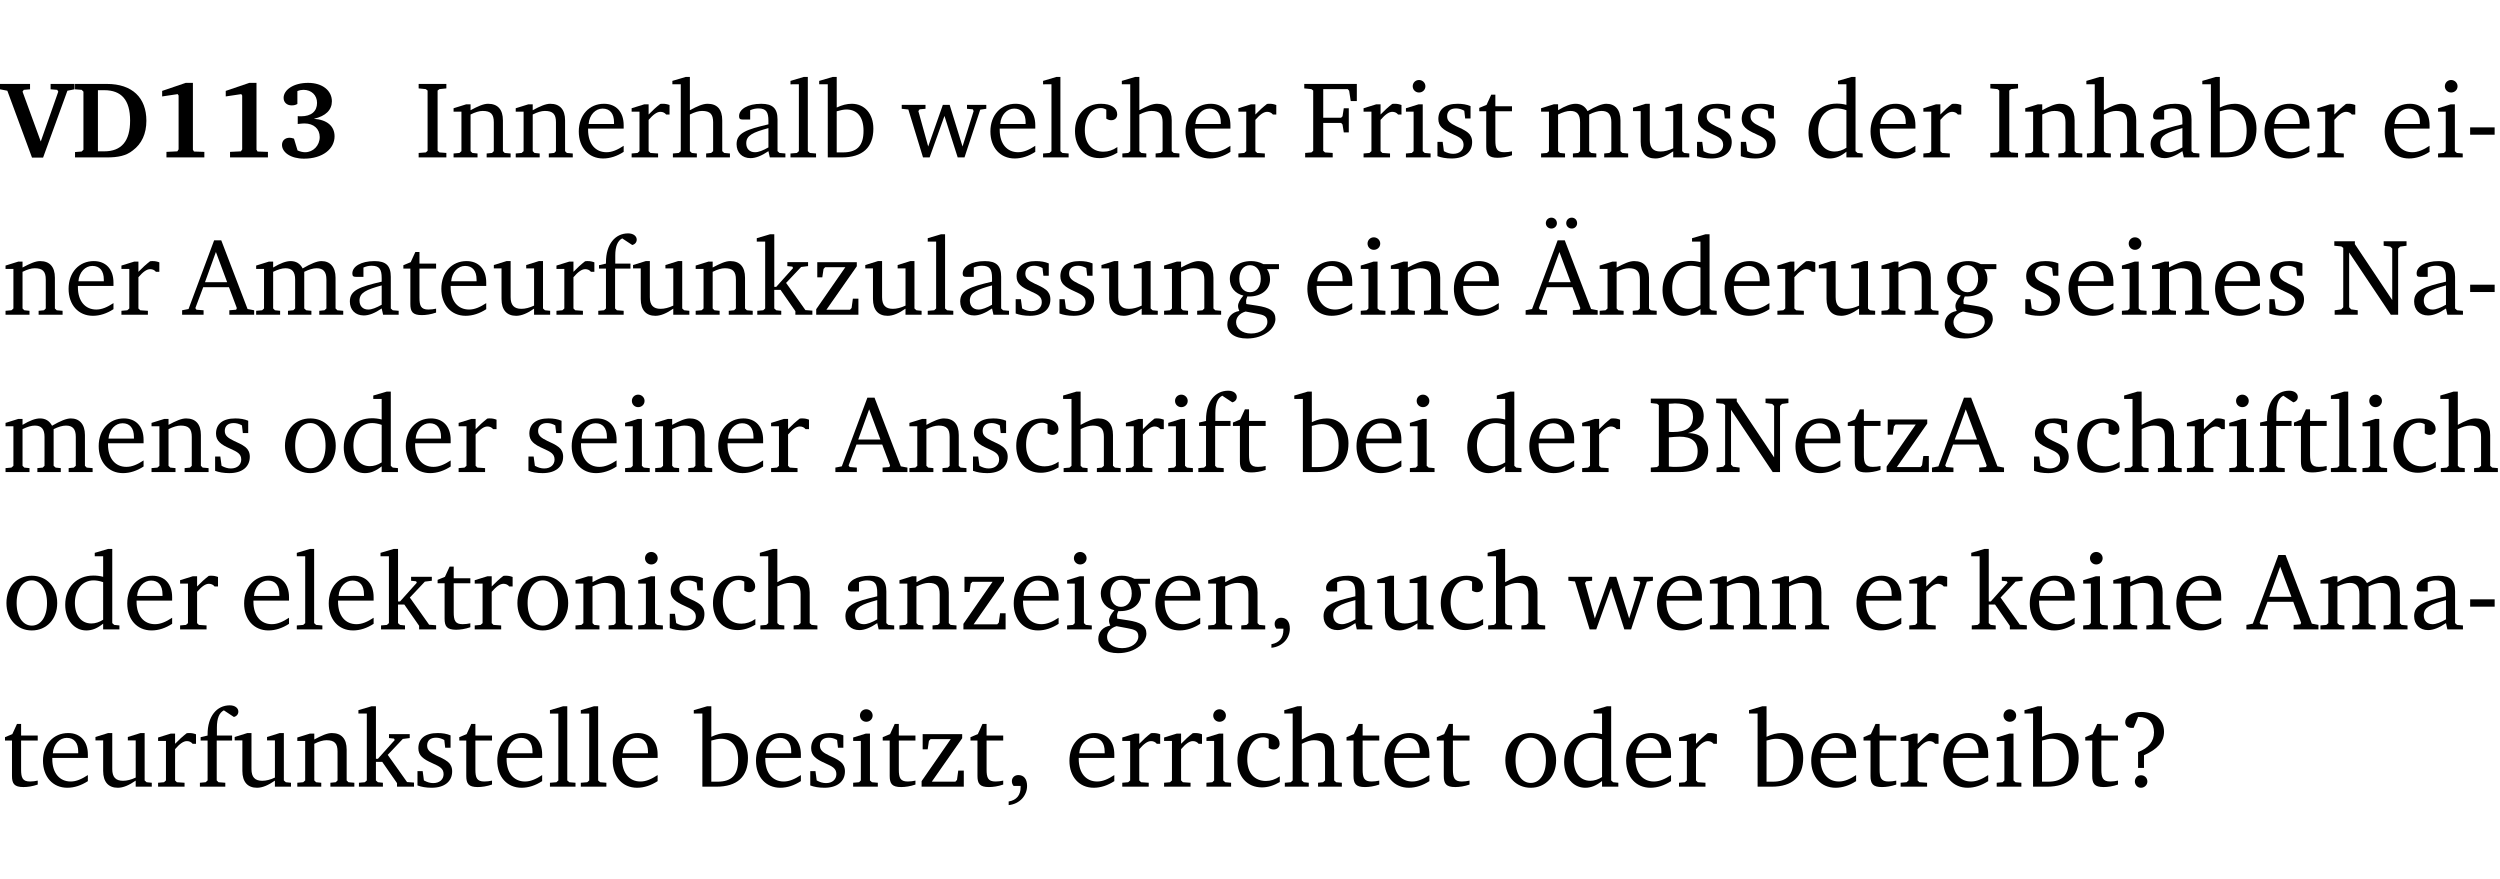 <?xml version="1.0" encoding="UTF-8" standalone="no"?>
<svg
   width="218.478pt"
   height="76.83pt"
   viewBox="0 0 218.478 76.83"
   version="1.2"
   id="svg628"
   sodipodi:docname="2876548792eb.pdf"
   xmlns:inkscape="http://www.inkscape.org/namespaces/inkscape"
   xmlns:sodipodi="http://sodipodi.sourceforge.net/DTD/sodipodi-0.dtd"
   xmlns:xlink="http://www.w3.org/1999/xlink"
   xmlns="http://www.w3.org/2000/svg"
   xmlns:svg="http://www.w3.org/2000/svg">
  <sodipodi:namedview
     id="namedview630"
     pagecolor="#ffffff"
     bordercolor="#000000"
     borderopacity="0.25"
     inkscape:showpageshadow="2"
     inkscape:pageopacity="0.0"
     inkscape:pagecheckerboard="0"
     inkscape:deskcolor="#d1d1d1"
     inkscape:document-units="pt" />
  <defs
     id="defs109">
    <g
       id="g107">
      <symbol
         overflow="visible"
         id="glyph0-0">
        <path
           style="stroke:none"
           d=""
           id="path2" />
      </symbol>
      <symbol
         overflow="visible"
         id="glyph0-1">
        <path
           style="stroke:none"
           d="m -0.203,-6.422 v 0.469 l 0.641,0.125 2.156,5.844 H 3.562 l 2.125,-5.844 0.625,-0.125 v -0.469 H 4.219 v 0.469 L 4.797,-5.906 4.891,-5.75 3.359,-1.391 1.766,-5.75 1.875,-5.906 2.422,-5.953 v -0.469 z m 0,0"
           id="path5" />
      </symbol>
      <symbol
         overflow="visible"
         id="glyph0-2">
        <path
           style="stroke:none"
           d="M 3.062,-6.422 H 0.281 v 0.469 L 0.859,-5.906 1.016,-5.75 v 5.078 L 0.859,-0.516 0.281,-0.469 V 0 H 3.062 c 0.969,0 1.688,-0.141 2.266,-0.609 0.781,-0.578 1.188,-1.469 1.188,-2.594 0,-2.016 -1.234,-3.219 -3.453,-3.219 z M 2.281,-5.875 h 0.547 c 1.516,0 2.266,0.859 2.266,2.656 0,1.797 -0.75,2.688 -2.266,2.688 H 2.281 Z m 0,0"
           id="path8" />
      </symbol>
      <symbol
         overflow="visible"
         id="glyph0-3">
        <path
           style="stroke:none"
           d="m 3.109,-6.516 -2.062,0.703 v 0.484 l 1.359,-0.203 0.078,0.125 v 4.703 L 2.375,-0.531 1.422,-0.484 V 0 h 3.312 v -0.484 l -0.906,-0.031 -0.094,-0.156 v -5.844 z m 0,0"
           id="path11" />
      </symbol>
      <symbol
         overflow="visible"
         id="glyph0-4">
        <path
           style="stroke:none"
           d="m 3.188,-3.375 c 1.047,-0.234 1.578,-0.781 1.578,-1.531 0,-0.922 -0.812,-1.609 -2.078,-1.609 -1.297,0 -2.141,0.625 -2.141,1.312 0,0.391 0.281,0.656 0.703,0.656 0.188,0 0.344,-0.031 0.5,-0.125 v -1.125 C 1.938,-5.875 2.125,-5.906 2.281,-5.906 c 0.703,0 1.188,0.469 1.188,1.141 0,0.734 -0.5,1.172 -1.406,1.172 -0.078,0 -0.172,0 -0.281,-0.016 v 0.688 C 2.047,-2.953 2.25,-2.969 2.375,-2.969 c 0.812,0 1.328,0.484 1.328,1.188 0,0.734 -0.562,1.328 -1.281,1.328 -0.188,0 -0.406,-0.047 -0.656,-0.156 l -0.312,-1.031 C 1.312,-1.688 1.188,-1.719 1.078,-1.719 c -0.406,0 -0.672,0.25 -0.672,0.625 0,0.641 0.75,1.203 1.922,1.203 C 3.984,0.109 5,-0.766 5,-1.844 5,-2.719 4.359,-3.297 3.188,-3.375 Z m 0,0"
           id="path14" />
      </symbol>
      <symbol
         overflow="visible"
         id="glyph1-0">
        <path
           style="stroke:none"
           d=""
           id="path17" />
      </symbol>
      <symbol
         overflow="visible"
         id="glyph1-1">
        <path
           style="stroke:none"
           d="M 0.328,0 H 2.75 V -0.391 L 2.141,-0.438 1.984,-0.578 V -5.844 l 0.156,-0.125 L 2.75,-6.031 V -6.422 H 0.328 v 0.391 l 0.625,0.062 0.156,0.125 v 5.266 l -0.156,0.141 -0.625,0.047 z m 0,0"
           id="path20" />
      </symbol>
      <symbol
         overflow="visible"
         id="glyph1-2">
        <path
           style="stroke:none"
           d="M 0.281,0 H 2.375 V -0.344 L 1.922,-0.391 1.766,-0.547 V -3.75 c 0.406,-0.203 0.766,-0.312 1.062,-0.312 0.703,0 0.969,0.281 0.969,0.984 v 2.531 l -0.156,0.156 -0.469,0.047 V 0 h 2.094 V -0.344 L 4.75,-0.391 4.594,-0.547 v -2.688 c 0,-0.969 -0.469,-1.453 -1.297,-1.453 -0.406,0 -0.891,0.219 -1.531,0.562 v -0.516 h -0.375 L 0.281,-4.297 V -4 h 0.688 v 3.453 L 0.797,-0.391 0.281,-0.344 Z m 0,0"
           id="path23" />
      </symbol>
      <symbol
         overflow="visible"
         id="glyph1-3">
        <path
           style="stroke:none"
           d="m 4.281,-1.016 c -0.547,0.359 -1.016,0.562 -1.5,0.562 -0.969,0 -1.609,-0.734 -1.609,-1.953 0,-0.031 0,-0.078 0,-0.109 H 4.281 c 0,-0.109 0,-0.203 0,-0.297 0,-1.172 -0.672,-1.875 -1.719,-1.875 -1.281,0 -2.203,0.984 -2.203,2.422 0,1.406 0.859,2.359 2.125,2.359 0.609,0 1.219,-0.203 1.797,-0.578 z M 3.438,-2.922 H 1.219 c 0.062,-0.812 0.609,-1.344 1.219,-1.344 0.641,0 1,0.422 1,1.203 0,0.047 0,0.094 0,0.141 z m 0,0"
           id="path26" />
      </symbol>
      <symbol
         overflow="visible"
         id="glyph1-4">
        <path
           style="stroke:none"
           d="m 0.281,0 h 2.312 V -0.344 L 1.922,-0.391 1.766,-0.547 V -3.281 c 0.391,-0.453 0.719,-0.703 1.031,-0.703 0.203,0 0.375,0.078 0.5,0.234 H 3.594 V -4.578 C 3.391,-4.656 3.219,-4.688 3.016,-4.688 c -0.078,0 -0.156,0 -0.234,0.016 C 2.438,-4.406 2.094,-4.094 1.766,-3.75 v -0.891 h -0.375 L 0.281,-4.297 V -4 h 0.688 v 3.453 L 0.797,-0.391 0.281,-0.344 Z m 0,0"
           id="path29" />
      </symbol>
      <symbol
         overflow="visible"
         id="glyph1-5">
        <path
           style="stroke:none"
           d="M 1.344,-7.031 0.188,-6.688 v 0.297 h 0.734 v 5.844 L 0.75,-0.391 0.234,-0.344 V 0 h 2.094 V -0.344 L 1.891,-0.391 1.719,-0.547 V -3.75 c 0.406,-0.203 0.766,-0.312 1.062,-0.312 0.703,0 0.969,0.281 0.969,0.984 v 2.531 l -0.172,0.156 -0.438,0.047 V 0 H 5.219 v -0.344 l -0.5,-0.047 -0.172,-0.156 v -2.688 c 0,-0.969 -0.453,-1.453 -1.281,-1.453 -0.422,0 -0.906,0.219 -1.547,0.562 v -2.906 z m 0,0"
           id="path32" />
      </symbol>
      <symbol
         overflow="visible"
         id="glyph1-6">
        <path
           style="stroke:none"
           d="M 3.188,-0.547 3.312,0 H 4.672 V -0.344 L 4.156,-0.391 3.984,-0.547 V -3.312 c 0,-0.969 -0.422,-1.375 -1.422,-1.375 -1.203,0 -1.938,0.484 -1.938,1.078 0,0.219 0.078,0.297 0.297,0.297 H 1.594 V -4.125 c 0.25,-0.109 0.484,-0.156 0.719,-0.156 0.688,0 0.875,0.328 0.875,1.078 v 0.312 C 1.281,-2.438 0.406,-2.156 0.406,-1.156 c 0,0.719 0.469,1.219 1.219,1.219 0.453,0 0.969,-0.203 1.562,-0.609 z m 0,-0.328 C 2.719,-0.609 2.328,-0.453 2.016,-0.453 1.531,-0.453 1.25,-0.766 1.25,-1.234 1.25,-1.938 1.844,-2.188 3.188,-2.562 Z m 0,0"
           id="path35" />
      </symbol>
      <symbol
         overflow="visible"
         id="glyph1-7">
        <path
           style="stroke:none"
           d="M 0.266,0 H 2.5 V -0.344 L 1.953,-0.391 1.781,-0.547 V -7.031 H 1.422 l -1.156,0.344 v 0.297 H 1 v 5.844 l -0.172,0.156 -0.562,0.047 z m 0,0"
           id="path38" />
      </symbol>
      <symbol
         overflow="visible"
         id="glyph1-8">
        <path
           style="stroke:none"
           d="M 1.25,-7.031 0.078,-6.688 v 0.297 h 0.75 V 0 h 1.219 C 3.875,0 4.812,-0.875 4.812,-2.516 4.812,-3.812 4.047,-4.688 2.922,-4.688 c -0.422,0 -0.844,0.109 -1.312,0.328 V -7.031 Z M 1.609,-0.438 V -4.031 C 1.938,-4.125 2.219,-4.188 2.453,-4.188 c 0.953,0 1.5,0.656 1.5,1.859 0,1.312 -0.562,1.891 -1.812,1.891 -0.047,0 -0.234,0 -0.531,0 z m 0,0"
           id="path41" />
      </symbol>
      <symbol
         overflow="visible"
         id="glyph1-9">
        <path
           style="stroke:none"
           d="M -0.016,-4.594 V -4.25 L 0.562,-4.188 1.844,0 H 2.422 L 3.719,-3.625 4.875,0 H 5.469 L 6.844,-4.172 7.375,-4.25 V -4.594 H 5.688 V -4.25 l 0.516,0.047 0.062,0.156 -0.969,3.094 -1.125,-3.641 H 3.578 L 2.297,-0.953 1.438,-4.047 1.547,-4.203 2.062,-4.25 v -0.344 z m 0,0"
           id="path44" />
      </symbol>
      <symbol
         overflow="visible"
         id="glyph1-10">
        <path
           style="stroke:none"
           d="m 4.062,-0.406 v -0.5 C 3.656,-0.625 3.266,-0.5 2.844,-0.5 c -0.984,0 -1.625,-0.688 -1.625,-1.875 0,-1.203 0.594,-1.938 1.406,-1.938 0.172,0 0.312,0.047 0.469,0.141 v 0.781 C 3.234,-3.297 3.375,-3.25 3.516,-3.25 c 0.328,0 0.531,-0.203 0.531,-0.516 C 4.047,-4.312 3.531,-4.688 2.625,-4.688 c -1.344,0 -2.266,0.953 -2.266,2.391 0,1.406 0.844,2.359 2.141,2.359 0.516,0 1.031,-0.156 1.562,-0.469 z m 0,0"
           id="path47" />
      </symbol>
      <symbol
         overflow="visible"
         id="glyph1-11">
        <path
           style="stroke:none"
           d="M 0.312,0 H 2.719 V -0.391 L 2.047,-0.438 1.891,-0.578 v -2.438 h 1.562 L 3.578,-2.875 3.688,-2.188 H 4.125 V -4.297 H 3.688 l -0.109,0.703 -0.125,0.125 h -1.562 v -2.5 H 4.031 l 0.125,0.141 0.141,0.906 h 0.531 v -1.5 h -4.594 v 0.391 l 0.625,0.062 0.156,0.125 v 5.266 L 0.859,-0.438 0.312,-0.391 Z m 0,0"
           id="path50" />
      </symbol>
      <symbol
         overflow="visible"
         id="glyph1-12">
        <path
           style="stroke:none"
           d="m 1.469,-6.766 c -0.297,0 -0.547,0.234 -0.547,0.547 0,0.312 0.25,0.547 0.547,0.547 0.312,0 0.562,-0.234 0.562,-0.547 0,-0.297 -0.25,-0.547 -0.562,-0.547 z m -0.031,2.125 -1.109,0.344 V -4 H 1 v 3.453 L 0.844,-0.391 0.328,-0.344 V 0 h 2.156 V -0.344 L 1.969,-0.391 1.797,-0.547 v -4.094 z m 0,0"
           id="path53" />
      </symbol>
      <symbol
         overflow="visible"
         id="glyph1-13">
        <path
           style="stroke:none"
           d="M 3.297,-4.484 C 2.969,-4.625 2.594,-4.688 2.172,-4.688 c -1.094,0 -1.688,0.484 -1.688,1.328 0,0.641 0.422,0.953 1.234,1.312 0.625,0.281 0.969,0.453 0.969,0.953 0,0.453 -0.344,0.781 -0.906,0.781 -0.266,0 -0.531,-0.078 -0.812,-0.234 l -0.109,-0.812 H 0.406 v 1.25 c 0.328,0.125 0.75,0.203 1.234,0.203 1.125,0 1.797,-0.547 1.797,-1.438 0,-0.359 -0.141,-0.641 -0.375,-0.828 -0.312,-0.25 -0.672,-0.391 -1,-0.547 C 1.516,-2.984 1.25,-3.188 1.25,-3.594 c 0,-0.438 0.281,-0.688 0.781,-0.688 0.234,0 0.469,0.062 0.719,0.203 l 0.078,0.672 h 0.469 z m 0,0"
           id="path56" />
      </symbol>
      <symbol
         overflow="visible"
         id="glyph1-14">
        <path
           style="stroke:none"
           d="m 0.844,-4.031 v 3.094 c 0,0.672 0.203,0.969 1,0.969 0.359,0 0.797,-0.062 1.25,-0.219 v -0.344 c -0.219,0.047 -0.438,0.078 -0.672,0.078 -0.656,0 -0.781,-0.328 -0.781,-1.047 V -4.031 H 3.094 v -0.438 H 1.641 V -5.484 H 1.281 L 0.875,-4.594 0.234,-4.328 v 0.297 z m 0,0"
           id="path59" />
      </symbol>
      <symbol
         overflow="visible"
         id="glyph1-15">
        <path
           style="stroke:none"
           d="M 4.344,-4.047 C 4.125,-4.469 3.766,-4.688 3.297,-4.688 c -0.406,0 -0.906,0.188 -1.531,0.562 v -0.516 h -0.375 L 0.281,-4.297 V -4 h 0.688 v 3.453 L 0.797,-0.391 0.281,-0.344 V 0 H 2.375 V -0.344 L 1.922,-0.391 1.766,-0.547 V -3.75 C 2.188,-3.953 2.531,-4.062 2.844,-4.062 c 0.578,0 0.844,0.312 0.844,0.984 v 2.531 L 3.531,-0.391 3.062,-0.344 V 0 H 5.109 V -0.344 L 4.656,-0.391 4.484,-0.547 V -3.75 c 0.406,-0.203 0.781,-0.312 1.078,-0.312 0.594,0 0.859,0.312 0.859,0.984 v 2.531 L 6.25,-0.391 5.797,-0.344 V 0 h 2.094 V -0.344 L 7.375,-0.391 7.219,-0.547 v -2.688 c 0,-0.953 -0.484,-1.453 -1.234,-1.453 -0.375,0 -0.922,0.219 -1.641,0.641 z m 0,0"
           id="path62" />
      </symbol>
      <symbol
         overflow="visible"
         id="glyph1-16">
        <path
           style="stroke:none"
           d="M 1.359,-4.688 0.25,-4.344 v 0.297 H 0.922 V -1.375 c 0,0.969 0.469,1.469 1.281,1.469 0.469,0 0.984,-0.219 1.562,-0.625 V 0 h 1.406 V -0.344 L 4.719,-0.391 4.547,-0.547 V -4.688 H 4.188 l -1.109,0.344 v 0.297 h 0.688 v 3.25 C 3.359,-0.609 3,-0.516 2.656,-0.516 c -0.641,0 -0.938,-0.328 -0.938,-1.016 V -4.688 Z m 0,0"
           id="path65" />
      </symbol>
      <symbol
         overflow="visible"
         id="glyph1-17">
        <path
           style="stroke:none"
           d="M 3.656,-6.391 V -4.594 C 3.359,-4.672 3.078,-4.703 2.812,-4.703 c -1.453,0 -2.469,1.016 -2.469,2.547 0,1.344 0.797,2.25 1.844,2.25 0.531,0 0.984,-0.203 1.469,-0.594 V 0 H 5.078 V -0.344 L 4.625,-0.391 4.453,-0.547 V -7.031 H 4.094 L 2.922,-6.688 v 0.297 z m 0,5.547 C 3.312,-0.625 2.969,-0.516 2.625,-0.516 c -0.859,0 -1.438,-0.672 -1.438,-1.797 0,-1.203 0.672,-1.969 1.641,-1.969 0.219,0 0.516,0.047 0.828,0.156 z m 0,0"
           id="path68" />
      </symbol>
      <symbol
         overflow="visible"
         id="glyph1-18">
        <path
           style="stroke:none"
           d="m 0.453,-2.625 v 0.641 H 2.594 V -2.625 Z m 0,0"
           id="path71" />
      </symbol>
      <symbol
         overflow="visible"
         id="glyph1-19">
        <path
           style="stroke:none"
           d="m 2.719,-6.5 -2.234,6 -0.562,0.109 V 0 h 1.875 v -0.391 l -0.625,-0.047 -0.094,-0.141 0.688,-1.828 h 2.25 l 0.688,1.828 -0.062,0.141 -0.594,0.047 V 0 H 6.219 V -0.391 L 5.641,-0.5 3.344,-6.5 Z M 2.875,-5.484 3.859,-2.844 h -1.938 z m 0,0"
           id="path74" />
      </symbol>
      <symbol
         overflow="visible"
         id="glyph1-20">
        <path
           style="stroke:none"
           d="M 0.281,0 H 2.5 V -0.344 L 1.906,-0.391 1.75,-0.547 V -4.031 h 1.344 v -0.438 H 1.766 v -0.703 c 0,-0.797 0.203,-1.297 0.609,-1.5 L 3.25,-6.094 c 0.25,-0.062 0.391,-0.25 0.391,-0.469 0,-0.312 -0.297,-0.547 -0.75,-0.547 -1.125,0 -1.938,0.938 -1.938,2.531 0,0.031 0,0.062 0,0.109 L 0.344,-4.328 v 0.297 h 0.609 v 3.484 l -0.172,0.156 -0.5,0.047 z m 0,0"
           id="path77" />
      </symbol>
      <symbol
         overflow="visible"
         id="glyph1-21">
        <path
           style="stroke:none"
           d="m 0.234,0 h 2.094 v -0.344 l -0.438,-0.047 -0.172,-0.156 v -1.625 H 2.266 L 3.562,-0.312 V 0 H 5.047 V -0.359 L 4.438,-0.406 2.75,-2.781 4.062,-4.172 4.672,-4.25 v -0.344 h -1.812 V -4.25 l 0.438,0.047 0.062,0.125 -1.469,1.641 H 1.719 v -4.594 h -0.375 L 0.188,-6.688 v 0.297 h 0.734 v 5.844 L 0.75,-0.391 0.234,-0.344 Z m 0,0"
           id="path80" />
      </symbol>
      <symbol
         overflow="visible"
         id="glyph1-22">
        <path
           style="stroke:none"
           d="M 0.438,0 H 4.125 V -1.406 H 3.641 L 3.531,-0.594 3.391,-0.438 h -2.062 l 2.656,-3.797 V -4.594 H 0.531 v 1.328 h 0.438 L 1.078,-4 1.219,-4.156 H 2.984 L 0.438,-0.484 Z m 0,0"
           id="path83" />
      </symbol>
      <symbol
         overflow="visible"
         id="glyph1-23">
        <path
           style="stroke:none"
           d="M 3.531,-4.422 C 3.172,-4.609 2.812,-4.688 2.453,-4.688 c -1.141,0 -1.859,0.641 -1.859,1.562 0,0.719 0.453,1.281 1.188,1.453 -0.312,0.359 -0.469,0.656 -0.469,0.906 0,0.156 0.047,0.297 0.109,0.438 C 0.766,-0.219 0.375,0.234 0.375,0.844 0.375,1.609 1.016,2.078 2.109,2.078 2.844,2.078 3.5,1.859 4,1.453 4.375,1.141 4.578,0.734 4.578,0.375 c 0,-0.703 -0.5,-1 -1.625,-1.172 L 2.031,-0.938 c 0,-0.109 -0.016,-0.188 -0.016,-0.234 0,-0.141 0.047,-0.297 0.109,-0.422 0.062,0 0.109,0 0.156,0 1.109,0 1.828,-0.641 1.828,-1.5 0,-0.328 -0.078,-0.609 -0.266,-0.891 h 1.047 v -0.438 z m -1.172,0.094 c 0.547,0 0.938,0.453 0.938,1.188 0,0.719 -0.391,1.172 -0.938,1.172 -0.562,0 -0.938,-0.453 -0.938,-1.172 0,-0.734 0.375,-1.188 0.938,-1.188 z M 1.969,-0.281 2.891,-0.109 C 3.562,0.016 3.875,0.109 3.875,0.625 c 0,0.547 -0.578,1.016 -1.422,1.016 -0.797,0 -1.312,-0.438 -1.312,-0.984 0,-0.422 0.297,-0.781 0.828,-0.938 z m 0,0"
           id="path86" />
      </symbol>
      <symbol
         overflow="visible"
         id="glyph1-24">
        <path
           style="stroke:none"
           d="m 2.719,-6.5 -2.234,6 -0.562,0.109 V 0 h 1.875 v -0.391 l -0.625,-0.047 -0.094,-0.141 0.688,-1.828 h 2.25 l 0.688,1.828 -0.062,0.141 -0.594,0.047 V 0 H 6.219 V -0.391 L 5.641,-0.5 3.344,-6.5 Z M 2.875,-5.484 3.859,-2.844 h -1.938 z m -0.703,-3 C 1.906,-8.484 1.688,-8.281 1.688,-8 c 0,0.266 0.219,0.469 0.484,0.469 0.266,0 0.484,-0.203 0.484,-0.469 0,-0.281 -0.219,-0.484 -0.484,-0.484 z m 1.781,0 C 3.688,-8.484 3.469,-8.281 3.469,-8 c 0,0.266 0.219,0.469 0.484,0.469 0.266,0 0.469,-0.203 0.469,-0.469 0,-0.281 -0.203,-0.484 -0.469,-0.484 z m 0,0"
           id="path89" />
      </symbol>
      <symbol
         overflow="visible"
         id="glyph1-25">
        <path
           style="stroke:none"
           d="M 0.281,0 H 2.297 V -0.391 L 1.719,-0.469 1.547,-0.656 V -5.438 L 5.188,0 H 5.828 V -5.781 L 6,-5.953 6.562,-6.031 v -0.391 h -2 V -6.031 L 5.141,-5.953 5.312,-5.781 v 4.5 L 2.047,-6.172 v -0.25 H 0.25 v 0.391 l 0.609,0.062 0.172,0.125 v 5.188 l -0.172,0.188 -0.578,0.078 z m 0,0"
           id="path92" />
      </symbol>
      <symbol
         overflow="visible"
         id="glyph1-26">
        <path
           style="stroke:none"
           d="m 2.578,-4.688 c -1.297,0 -2.219,0.953 -2.219,2.391 0,1.406 0.938,2.391 2.219,2.391 1.281,0 2.219,-0.984 2.219,-2.391 0,-1.422 -0.938,-2.391 -2.219,-2.391 z m 0,0.406 c 0.766,0 1.328,0.75 1.328,1.984 0,1.234 -0.562,1.969 -1.328,1.969 -0.766,0 -1.328,-0.75 -1.328,-1.969 0,-1.25 0.547,-1.984 1.328,-1.984 z m 0,0"
           id="path95" />
      </symbol>
      <symbol
         overflow="visible"
         id="glyph1-27">
        <path
           style="stroke:none"
           d="m 0.312,-6.422 v 0.391 l 0.547,0.062 0.156,0.125 v 5.266 L 0.859,-0.438 0.312,-0.391 V 0 h 2.531 c 1.625,0 2.484,-0.672 2.484,-1.875 0,-0.938 -0.641,-1.516 -1.766,-1.531 0.906,-0.25 1.375,-0.734 1.375,-1.469 0,-1.047 -0.719,-1.547 -2.188,-1.547 z m 1.578,2.906 V -5.969 C 2.125,-5.969 2.297,-6 2.422,-6 3.484,-6 4,-5.609 4,-4.828 4,-3.906 3.438,-3.5 2.25,-3.5 c -0.125,0 -0.234,0 -0.359,-0.016 z m 0,3.031 V -3.031 c 0.359,-0.031 0.688,-0.062 0.938,-0.062 1.047,0 1.578,0.422 1.578,1.281 0,0.969 -0.594,1.359 -1.875,1.359 -0.203,0 -0.422,0 -0.641,-0.031 z m 0,0"
           id="path98" />
      </symbol>
      <symbol
         overflow="visible"
         id="glyph1-28">
        <path
           style="stroke:none"
           d="m 0.375,1.609 c 0.969,-0.094 1.609,-0.844 1.609,-1.672 0,-0.609 -0.281,-0.953 -0.766,-0.953 -0.312,0 -0.562,0.219 -0.562,0.531 0,0.172 0.047,0.297 0.156,0.422 h 0.609 c 0,0.031 0,0.078 0,0.094 0,0.703 -0.344,1.141 -1.047,1.266 z m 0,0"
           id="path101" />
      </symbol>
      <symbol
         overflow="visible"
         id="glyph1-29">
        <path
           style="stroke:none"
           d="m 2.172,-2.75 c 1.172,-0.516 1.75,-1.156 1.75,-2.047 0,-1.031 -0.766,-1.734 -1.984,-1.734 -0.859,0 -1.406,0.406 -1.406,0.891 0,0.312 0.203,0.5 0.562,0.5 0.062,0 0.125,0 0.172,0 L 1.656,-6.094 c 0.031,0 0.031,0 0.062,0 0.844,0 1.328,0.5 1.328,1.344 0,0.797 -0.469,1.375 -1.391,1.719 v 1.391 H 2.172 Z M 1.906,-1 C 1.609,-1 1.375,-0.766 1.375,-0.453 c 0,0.297 0.234,0.547 0.531,0.547 0.312,0 0.562,-0.25 0.562,-0.547 C 2.469,-0.766 2.219,-1 1.906,-1 Z m 0,0"
           id="path104" />
      </symbol>
    </g>
  </defs>
  <g
     id="surface1"
     transform="translate(-46.569,-104.995)">
    <path
       style="fill:none;stroke:#000000;stroke-width:0.01;stroke-linecap:butt;stroke-linejoin:miter;stroke-miterlimit:10;stroke-opacity:0.01"
       d="M 3.4375e-4,-0.001 H 218.27"
       transform="matrix(1,0,0,-1,46.777,104.999)"
       id="path111" />
    <g
       style="fill:#000000;fill-opacity:1"
       id="g123">
      <use
         xlink:href="#glyph0-1"
         x="46.772"
         y="118.752"
         id="use113" />
      <use
         xlink:href="#glyph0-2"
         x="52.845"
         y="118.752"
         id="use115" />
      <use
         xlink:href="#glyph0-3"
         x="59.693"
         y="118.752"
         id="use117" />
      <use
         xlink:href="#glyph0-3"
         x="65.25"
         y="118.752"
         id="use119" />
      <use
         xlink:href="#glyph0-4"
         x="70.807"
         y="118.752"
         id="use121" />
    </g>
    <g
       style="fill:#000000;fill-opacity:1"
       id="g143">
      <use
         xlink:href="#glyph1-1"
         x="82.827"
         y="118.752"
         id="use125" />
      <use
         xlink:href="#glyph1-2"
         x="85.926"
         y="118.752"
         id="use127" />
      <use
         xlink:href="#glyph1-2"
         x="91.358"
         y="118.752"
         id="use129" />
      <use
         xlink:href="#glyph1-3"
         x="96.791"
         y="118.752"
         id="use131" />
      <use
         xlink:href="#glyph1-4"
         x="101.487"
         y="118.752"
         id="use133" />
      <use
         xlink:href="#glyph1-5"
         x="105.14"
         y="118.752"
         id="use135" />
      <use
         xlink:href="#glyph1-6"
         x="110.534"
         y="118.752"
         id="use137" />
      <use
         xlink:href="#glyph1-7"
         x="115.384"
         y="118.752"
         id="use139" />
      <use
         xlink:href="#glyph1-8"
         x="118.081"
         y="118.752"
         id="use141" />
    </g>
    <g
       style="fill:#000000;fill-opacity:1"
       id="g159">
      <use
         xlink:href="#glyph1-9"
         x="125.388"
         y="118.752"
         id="use145" />
      <use
         xlink:href="#glyph1-3"
         x="132.762"
         y="118.752"
         id="use147" />
      <use
         xlink:href="#glyph1-7"
         x="137.458"
         y="118.752"
         id="use149" />
      <use
         xlink:href="#glyph1-10"
         x="140.155"
         y="118.752"
         id="use151" />
      <use
         xlink:href="#glyph1-5"
         x="144.42"
         y="118.752"
         id="use153" />
      <use
         xlink:href="#glyph1-3"
         x="149.815"
         y="118.752"
         id="use155" />
      <use
         xlink:href="#glyph1-4"
         x="154.511"
         y="118.752"
         id="use157" />
    </g>
    <g
       style="fill:#000000;fill-opacity:1"
       id="g171">
      <use
         xlink:href="#glyph1-11"
         x="160.316"
         y="118.752"
         id="use161" />
      <use
         xlink:href="#glyph1-4"
         x="165.452"
         y="118.752"
         id="use163" />
      <use
         xlink:href="#glyph1-12"
         x="169.106"
         y="118.752"
         id="use165" />
      <use
         xlink:href="#glyph1-13"
         x="171.784"
         y="118.752"
         id="use167" />
      <use
         xlink:href="#glyph1-14"
         x="175.609"
         y="118.752"
         id="use169" />
    </g>
    <g
       style="fill:#000000;fill-opacity:1"
       id="g181">
      <use
         xlink:href="#glyph1-15"
         x="180.965"
         y="118.752"
         id="use173" />
      <use
         xlink:href="#glyph1-16"
         x="189.028"
         y="118.752"
         id="use175" />
      <use
         xlink:href="#glyph1-13"
         x="194.47"
         y="118.752"
         id="use177" />
      <use
         xlink:href="#glyph1-13"
         x="198.296"
         y="118.752"
         id="use179" />
    </g>
    <g
       style="fill:#000000;fill-opacity:1"
       id="g189">
      <use
         xlink:href="#glyph1-17"
         x="204.273"
         y="118.752"
         id="use183" />
      <use
         xlink:href="#glyph1-3"
         x="209.677"
         y="118.752"
         id="use185" />
      <use
         xlink:href="#glyph1-4"
         x="214.373"
         y="118.752"
         id="use187" />
    </g>
    <g
       style="fill:#000000;fill-opacity:1"
       id="g205">
      <use
         xlink:href="#glyph1-1"
         x="220.178"
         y="118.752"
         id="use191" />
      <use
         xlink:href="#glyph1-2"
         x="223.277"
         y="118.752"
         id="use193" />
      <use
         xlink:href="#glyph1-5"
         x="228.71"
         y="118.752"
         id="use195" />
      <use
         xlink:href="#glyph1-6"
         x="234.104"
         y="118.752"
         id="use197" />
      <use
         xlink:href="#glyph1-8"
         x="238.953"
         y="118.752"
         id="use199" />
      <use
         xlink:href="#glyph1-3"
         x="244.108"
         y="118.752"
         id="use201" />
      <use
         xlink:href="#glyph1-4"
         x="248.804"
         y="118.752"
         id="use203" />
    </g>
    <g
       style="fill:#000000;fill-opacity:1"
       id="g213">
      <use
         xlink:href="#glyph1-3"
         x="254.61"
         y="118.752"
         id="use207" />
      <use
         xlink:href="#glyph1-12"
         x="259.306"
         y="118.752"
         id="use209" />
      <use
         xlink:href="#glyph1-18"
         x="261.984"
         y="118.752"
         id="use211" />
    </g>
    <g
       style="fill:#000000;fill-opacity:1"
       id="g221">
      <use
         xlink:href="#glyph1-2"
         x="46.772"
         y="132.5"
         id="use215" />
      <use
         xlink:href="#glyph1-3"
         x="52.204"
         y="132.5"
         id="use217" />
      <use
         xlink:href="#glyph1-4"
         x="56.9"
         y="132.5"
         id="use219" />
    </g>
    <g
       style="fill:#000000;fill-opacity:1"
       id="g263">
      <use
         xlink:href="#glyph1-19"
         x="62.562"
         y="132.5"
         id="use223" />
      <use
         xlink:href="#glyph1-15"
         x="68.674"
         y="132.5"
         id="use225" />
      <use
         xlink:href="#glyph1-6"
         x="76.737"
         y="132.5"
         id="use227" />
      <use
         xlink:href="#glyph1-14"
         x="81.586"
         y="132.5"
         id="use229" />
      <use
         xlink:href="#glyph1-3"
         x="84.78"
         y="132.5"
         id="use231" />
      <use
         xlink:href="#glyph1-16"
         x="89.476"
         y="132.5"
         id="use233" />
      <use
         xlink:href="#glyph1-4"
         x="94.918"
         y="132.5"
         id="use235" />
      <use
         xlink:href="#glyph1-20"
         x="98.572"
         y="132.5"
         id="use237" />
      <use
         xlink:href="#glyph1-16"
         x="101.642"
         y="132.5"
         id="use239" />
      <use
         xlink:href="#glyph1-2"
         x="107.084"
         y="132.5"
         id="use241" />
      <use
         xlink:href="#glyph1-21"
         x="112.516"
         y="132.5"
         id="use243" />
      <use
         xlink:href="#glyph1-22"
         x="117.461"
         y="132.5"
         id="use245" />
      <use
         xlink:href="#glyph1-16"
         x="121.937"
         y="132.5"
         id="use247" />
      <use
         xlink:href="#glyph1-7"
         x="127.379"
         y="132.5"
         id="use249" />
      <use
         xlink:href="#glyph1-6"
         x="130.076"
         y="132.5"
         id="use251" />
      <use
         xlink:href="#glyph1-13"
         x="134.925"
         y="132.5"
         id="use253" />
      <use
         xlink:href="#glyph1-13"
         x="138.751"
         y="132.5"
         id="use255" />
      <use
         xlink:href="#glyph1-16"
         x="142.577"
         y="132.5"
         id="use257" />
      <use
         xlink:href="#glyph1-2"
         x="148.019"
         y="132.5"
         id="use259" />
      <use
         xlink:href="#glyph1-23"
         x="153.451"
         y="132.5"
         id="use261" />
    </g>
    <g
       style="fill:#000000;fill-opacity:1"
       id="g273">
      <use
         xlink:href="#glyph1-3"
         x="160.462"
         y="132.5"
         id="use265" />
      <use
         xlink:href="#glyph1-12"
         x="165.158"
         y="132.5"
         id="use267" />
      <use
         xlink:href="#glyph1-2"
         x="167.836"
         y="132.5"
         id="use269" />
      <use
         xlink:href="#glyph1-3"
         x="173.268"
         y="132.5"
         id="use271" />
    </g>
    <g
       style="fill:#000000;fill-opacity:1"
       id="g291">
      <use
         xlink:href="#glyph1-24"
         x="179.973"
         y="132.5"
         id="use275" />
      <use
         xlink:href="#glyph1-2"
         x="186.084"
         y="132.5"
         id="use277" />
      <use
         xlink:href="#glyph1-17"
         x="191.517"
         y="132.5"
         id="use279" />
      <use
         xlink:href="#glyph1-3"
         x="196.92"
         y="132.5"
         id="use281" />
      <use
         xlink:href="#glyph1-4"
         x="201.616"
         y="132.5"
         id="use283" />
      <use
         xlink:href="#glyph1-16"
         x="205.27"
         y="132.5"
         id="use285" />
      <use
         xlink:href="#glyph1-2"
         x="210.712"
         y="132.5"
         id="use287" />
      <use
         xlink:href="#glyph1-23"
         x="216.144"
         y="132.5"
         id="use289" />
    </g>
    <g
       style="fill:#000000;fill-opacity:1"
       id="g305">
      <use
         xlink:href="#glyph1-13"
         x="223.155"
         y="132.5"
         id="use293" />
      <use
         xlink:href="#glyph1-3"
         x="226.981"
         y="132.5"
         id="use295" />
      <use
         xlink:href="#glyph1-12"
         x="231.677"
         y="132.5"
         id="use297" />
      <use
         xlink:href="#glyph1-2"
         x="234.355"
         y="132.5"
         id="use299" />
      <use
         xlink:href="#glyph1-3"
         x="239.787"
         y="132.5"
         id="use301" />
      <use
         xlink:href="#glyph1-13"
         x="244.483"
         y="132.5"
         id="use303" />
    </g>
    <g
       style="fill:#000000;fill-opacity:1"
       id="g313">
      <use
         xlink:href="#glyph1-25"
         x="250.317"
         y="132.5"
         id="use307" />
      <use
         xlink:href="#glyph1-6"
         x="257.137"
         y="132.5"
         id="use309" />
      <use
         xlink:href="#glyph1-18"
         x="261.986"
         y="132.5"
         id="use311" />
    </g>
    <g
       style="fill:#000000;fill-opacity:1"
       id="g323">
      <use
         xlink:href="#glyph1-15"
         x="46.772"
         y="146.249"
         id="use315" />
      <use
         xlink:href="#glyph1-3"
         x="54.835"
         y="146.249"
         id="use317" />
      <use
         xlink:href="#glyph1-2"
         x="59.531"
         y="146.249"
         id="use319" />
      <use
         xlink:href="#glyph1-13"
         x="64.963"
         y="146.249"
         id="use321" />
    </g>
    <g
       style="fill:#000000;fill-opacity:1"
       id="g333">
      <use
         xlink:href="#glyph1-26"
         x="71.113"
         y="146.249"
         id="use325" />
      <use
         xlink:href="#glyph1-17"
         x="76.268"
         y="146.249"
         id="use327" />
      <use
         xlink:href="#glyph1-3"
         x="81.672"
         y="146.249"
         id="use329" />
      <use
         xlink:href="#glyph1-4"
         x="86.368"
         y="146.249"
         id="use331" />
    </g>
    <g
       style="fill:#000000;fill-opacity:1"
       id="g347">
      <use
         xlink:href="#glyph1-13"
         x="92.345"
         y="146.249"
         id="use335" />
      <use
         xlink:href="#glyph1-3"
         x="96.171"
         y="146.249"
         id="use337" />
      <use
         xlink:href="#glyph1-12"
         x="100.867"
         y="146.249"
         id="use339" />
      <use
         xlink:href="#glyph1-2"
         x="103.545"
         y="146.249"
         id="use341" />
      <use
         xlink:href="#glyph1-3"
         x="108.978"
         y="146.249"
         id="use343" />
      <use
         xlink:href="#glyph1-4"
         x="113.674"
         y="146.249"
         id="use345" />
    </g>
    <g
       style="fill:#000000;fill-opacity:1"
       id="g367">
      <use
         xlink:href="#glyph1-19"
         x="119.651"
         y="146.249"
         id="use349" />
      <use
         xlink:href="#glyph1-2"
         x="125.763"
         y="146.249"
         id="use351" />
      <use
         xlink:href="#glyph1-13"
         x="131.195"
         y="146.249"
         id="use353" />
      <use
         xlink:href="#glyph1-10"
         x="135.021"
         y="146.249"
         id="use355" />
      <use
         xlink:href="#glyph1-5"
         x="139.287"
         y="146.249"
         id="use357" />
      <use
         xlink:href="#glyph1-4"
         x="144.681"
         y="146.249"
         id="use359" />
      <use
         xlink:href="#glyph1-12"
         x="148.334"
         y="146.249"
         id="use361" />
      <use
         xlink:href="#glyph1-20"
         x="151.012"
         y="146.249"
         id="use363" />
      <use
         xlink:href="#glyph1-14"
         x="154.082"
         y="146.249"
         id="use365" />
    </g>
    <g
       style="fill:#000000;fill-opacity:1"
       id="g375">
      <use
         xlink:href="#glyph1-8"
         x="159.601"
         y="146.249"
         id="use369" />
      <use
         xlink:href="#glyph1-3"
         x="164.756"
         y="146.249"
         id="use371" />
      <use
         xlink:href="#glyph1-12"
         x="169.452"
         y="146.249"
         id="use373" />
    </g>
    <g
       style="fill:#000000;fill-opacity:1"
       id="g383">
      <use
         xlink:href="#glyph1-17"
         x="174.454"
         y="146.249"
         id="use377" />
      <use
         xlink:href="#glyph1-3"
         x="179.858"
         y="146.249"
         id="use379" />
      <use
         xlink:href="#glyph1-4"
         x="184.554"
         y="146.249"
         id="use381" />
    </g>
    <g
       style="fill:#000000;fill-opacity:1"
       id="g397">
      <use
         xlink:href="#glyph1-27"
         x="190.522"
         y="146.249"
         id="use385" />
      <use
         xlink:href="#glyph1-25"
         x="196.299"
         y="146.249"
         id="use387" />
      <use
         xlink:href="#glyph1-3"
         x="203.118"
         y="146.249"
         id="use389" />
      <use
         xlink:href="#glyph1-14"
         x="207.814"
         y="146.249"
         id="use391" />
      <use
         xlink:href="#glyph1-22"
         x="211.008"
         y="146.249"
         id="use393" />
      <use
         xlink:href="#glyph1-19"
         x="215.484"
         y="146.249"
         id="use395" />
    </g>
    <g
       style="fill:#000000;fill-opacity:1"
       id="g421">
      <use
         xlink:href="#glyph1-13"
         x="223.92"
         y="146.249"
         id="use399" />
      <use
         xlink:href="#glyph1-10"
         x="227.746"
         y="146.249"
         id="use401" />
      <use
         xlink:href="#glyph1-5"
         x="232.011"
         y="146.249"
         id="use403" />
      <use
         xlink:href="#glyph1-4"
         x="237.406"
         y="146.249"
         id="use405" />
      <use
         xlink:href="#glyph1-12"
         x="241.059"
         y="146.249"
         id="use407" />
      <use
         xlink:href="#glyph1-20"
         x="243.737"
         y="146.249"
         id="use409" />
      <use
         xlink:href="#glyph1-14"
         x="246.807"
         y="146.249"
         id="use411" />
      <use
         xlink:href="#glyph1-7"
         x="250.002"
         y="146.249"
         id="use413" />
      <use
         xlink:href="#glyph1-12"
         x="252.699"
         y="146.249"
         id="use415" />
      <use
         xlink:href="#glyph1-10"
         x="255.377"
         y="146.249"
         id="use417" />
      <use
         xlink:href="#glyph1-5"
         x="259.642"
         y="146.249"
         id="use419" />
    </g>
    <g
       style="fill:#000000;fill-opacity:1"
       id="g431">
      <use
         xlink:href="#glyph1-26"
         x="46.772"
         y="159.997"
         id="use423" />
      <use
         xlink:href="#glyph1-17"
         x="51.927"
         y="159.997"
         id="use425" />
      <use
         xlink:href="#glyph1-3"
         x="57.331"
         y="159.997"
         id="use427" />
      <use
         xlink:href="#glyph1-4"
         x="62.027"
         y="159.997"
         id="use429" />
    </g>
    <g
       style="fill:#000000;fill-opacity:1"
       id="g457">
      <use
         xlink:href="#glyph1-3"
         x="67.545"
         y="159.997"
         id="use433" />
      <use
         xlink:href="#glyph1-7"
         x="72.241"
         y="159.997"
         id="use435" />
      <use
         xlink:href="#glyph1-3"
         x="74.939"
         y="159.997"
         id="use437" />
      <use
         xlink:href="#glyph1-21"
         x="79.635"
         y="159.997"
         id="use439" />
      <use
         xlink:href="#glyph1-14"
         x="84.579"
         y="159.997"
         id="use441" />
      <use
         xlink:href="#glyph1-4"
         x="87.774"
         y="159.997"
         id="use443" />
      <use
         xlink:href="#glyph1-26"
         x="91.427"
         y="159.997"
         id="use445" />
      <use
         xlink:href="#glyph1-2"
         x="96.582"
         y="159.997"
         id="use447" />
      <use
         xlink:href="#glyph1-12"
         x="102.015"
         y="159.997"
         id="use449" />
      <use
         xlink:href="#glyph1-13"
         x="104.693"
         y="159.997"
         id="use451" />
      <use
         xlink:href="#glyph1-10"
         x="108.518"
         y="159.997"
         id="use453" />
      <use
         xlink:href="#glyph1-5"
         x="112.784"
         y="159.997"
         id="use455" />
    </g>
    <g
       style="fill:#000000;fill-opacity:1"
       id="g477">
      <use
         xlink:href="#glyph1-6"
         x="120.043"
         y="159.997"
         id="use459" />
      <use
         xlink:href="#glyph1-2"
         x="124.892"
         y="159.997"
         id="use461" />
      <use
         xlink:href="#glyph1-22"
         x="130.325"
         y="159.997"
         id="use463" />
      <use
         xlink:href="#glyph1-3"
         x="134.801"
         y="159.997"
         id="use465" />
      <use
         xlink:href="#glyph1-12"
         x="139.497"
         y="159.997"
         id="use467" />
      <use
         xlink:href="#glyph1-23"
         x="142.175"
         y="159.997"
         id="use469" />
      <use
         xlink:href="#glyph1-3"
         x="147.177"
         y="159.997"
         id="use471" />
      <use
         xlink:href="#glyph1-2"
         x="151.873"
         y="159.997"
         id="use473" />
      <use
         xlink:href="#glyph1-28"
         x="157.305"
         y="159.997"
         id="use475" />
    </g>
    <g
       style="fill:#000000;fill-opacity:1"
       id="g487">
      <use
         xlink:href="#glyph1-6"
         x="161.829"
         y="159.997"
         id="use479" />
      <use
         xlink:href="#glyph1-16"
         x="166.678"
         y="159.997"
         id="use481" />
      <use
         xlink:href="#glyph1-10"
         x="172.12"
         y="159.997"
         id="use483" />
      <use
         xlink:href="#glyph1-5"
         x="176.386"
         y="159.997"
         id="use485" />
    </g>
    <g
       style="fill:#000000;fill-opacity:1"
       id="g497">
      <use
         xlink:href="#glyph1-9"
         x="183.645"
         y="159.997"
         id="use489" />
      <use
         xlink:href="#glyph1-3"
         x="191.019"
         y="159.997"
         id="use491" />
      <use
         xlink:href="#glyph1-2"
         x="195.715"
         y="159.997"
         id="use493" />
      <use
         xlink:href="#glyph1-2"
         x="201.148"
         y="159.997"
         id="use495" />
    </g>
    <g
       style="fill:#000000;fill-opacity:1"
       id="g503">
      <use
         xlink:href="#glyph1-3"
         x="208.445"
         y="159.997"
         id="use499" />
      <use
         xlink:href="#glyph1-4"
         x="213.141"
         y="159.997"
         id="use501" />
    </g>
    <g
       style="fill:#000000;fill-opacity:1"
       id="g515">
      <use
         xlink:href="#glyph1-21"
         x="218.65"
         y="159.997"
         id="use505" />
      <use
         xlink:href="#glyph1-3"
         x="223.595"
         y="159.997"
         id="use507" />
      <use
         xlink:href="#glyph1-12"
         x="228.291"
         y="159.997"
         id="use509" />
      <use
         xlink:href="#glyph1-2"
         x="230.969"
         y="159.997"
         id="use511" />
      <use
         xlink:href="#glyph1-3"
         x="236.401"
         y="159.997"
         id="use513" />
    </g>
    <g
       style="fill:#000000;fill-opacity:1"
       id="g525">
      <use
         xlink:href="#glyph1-19"
         x="242.962"
         y="159.997"
         id="use517" />
      <use
         xlink:href="#glyph1-15"
         x="249.074"
         y="159.997"
         id="use519" />
      <use
         xlink:href="#glyph1-6"
         x="257.137"
         y="159.997"
         id="use521" />
      <use
         xlink:href="#glyph1-18"
         x="261.986"
         y="159.997"
         id="use523" />
    </g>
    <g
       style="fill:#000000;fill-opacity:1"
       id="g555">
      <use
         xlink:href="#glyph1-14"
         x="46.772"
         y="173.745"
         id="use527" />
      <use
         xlink:href="#glyph1-3"
         x="49.966"
         y="173.745"
         id="use529" />
      <use
         xlink:href="#glyph1-16"
         x="54.662"
         y="173.745"
         id="use531" />
      <use
         xlink:href="#glyph1-4"
         x="60.104"
         y="173.745"
         id="use533" />
      <use
         xlink:href="#glyph1-20"
         x="63.758"
         y="173.745"
         id="use535" />
      <use
         xlink:href="#glyph1-16"
         x="66.828"
         y="173.745"
         id="use537" />
      <use
         xlink:href="#glyph1-2"
         x="72.27"
         y="173.745"
         id="use539" />
      <use
         xlink:href="#glyph1-21"
         x="77.703"
         y="173.745"
         id="use541" />
      <use
         xlink:href="#glyph1-13"
         x="82.647"
         y="173.745"
         id="use543" />
      <use
         xlink:href="#glyph1-14"
         x="86.473"
         y="173.745"
         id="use545" />
      <use
         xlink:href="#glyph1-3"
         x="89.667"
         y="173.745"
         id="use547" />
      <use
         xlink:href="#glyph1-7"
         x="94.363"
         y="173.745"
         id="use549" />
      <use
         xlink:href="#glyph1-7"
         x="97.061"
         y="173.745"
         id="use551" />
      <use
         xlink:href="#glyph1-3"
         x="99.758"
         y="173.745"
         id="use553" />
    </g>
    <g
       style="fill:#000000;fill-opacity:1"
       id="g573">
      <use
         xlink:href="#glyph1-8"
         x="107.122"
         y="173.745"
         id="use557" />
      <use
         xlink:href="#glyph1-3"
         x="112.277"
         y="173.745"
         id="use559" />
      <use
         xlink:href="#glyph1-13"
         x="116.973"
         y="173.745"
         id="use561" />
      <use
         xlink:href="#glyph1-12"
         x="120.799"
         y="173.745"
         id="use563" />
      <use
         xlink:href="#glyph1-14"
         x="123.477"
         y="173.745"
         id="use565" />
      <use
         xlink:href="#glyph1-22"
         x="126.671"
         y="173.745"
         id="use567" />
      <use
         xlink:href="#glyph1-14"
         x="131.147"
         y="173.745"
         id="use569" />
      <use
         xlink:href="#glyph1-28"
         x="134.342"
         y="173.745"
         id="use571" />
    </g>
    <g
       style="fill:#000000;fill-opacity:1"
       id="g593">
      <use
         xlink:href="#glyph1-3"
         x="139.669"
         y="173.745"
         id="use575" />
      <use
         xlink:href="#glyph1-4"
         x="144.365"
         y="173.745"
         id="use577" />
      <use
         xlink:href="#glyph1-4"
         x="148.019"
         y="173.745"
         id="use579" />
      <use
         xlink:href="#glyph1-12"
         x="151.672"
         y="173.745"
         id="use581" />
      <use
         xlink:href="#glyph1-10"
         x="154.35"
         y="173.745"
         id="use583" />
      <use
         xlink:href="#glyph1-5"
         x="158.616"
         y="173.745"
         id="use585" />
      <use
         xlink:href="#glyph1-14"
         x="164.01"
         y="173.745"
         id="use587" />
      <use
         xlink:href="#glyph1-3"
         x="167.204"
         y="173.745"
         id="use589" />
      <use
         xlink:href="#glyph1-14"
         x="171.9"
         y="173.745"
         id="use591" />
    </g>
    <g
       style="fill:#000000;fill-opacity:1"
       id="g603">
      <use
         xlink:href="#glyph1-26"
         x="177.763"
         y="173.745"
         id="use595" />
      <use
         xlink:href="#glyph1-17"
         x="182.918"
         y="173.745"
         id="use597" />
      <use
         xlink:href="#glyph1-3"
         x="188.322"
         y="173.745"
         id="use599" />
      <use
         xlink:href="#glyph1-4"
         x="193.018"
         y="173.745"
         id="use601" />
    </g>
    <g
       style="fill:#000000;fill-opacity:1"
       id="g623">
      <use
         xlink:href="#glyph1-8"
         x="199.34"
         y="173.745"
         id="use605" />
      <use
         xlink:href="#glyph1-3"
         x="204.495"
         y="173.745"
         id="use607" />
      <use
         xlink:href="#glyph1-14"
         x="209.191"
         y="173.745"
         id="use609" />
      <use
         xlink:href="#glyph1-4"
         x="212.386"
         y="173.745"
         id="use611" />
      <use
         xlink:href="#glyph1-3"
         x="216.039"
         y="173.745"
         id="use613" />
      <use
         xlink:href="#glyph1-12"
         x="220.735"
         y="173.745"
         id="use615" />
      <use
         xlink:href="#glyph1-8"
         x="223.413"
         y="173.745"
         id="use617" />
      <use
         xlink:href="#glyph1-14"
         x="228.568"
         y="173.745"
         id="use619" />
      <use
         xlink:href="#glyph1-29"
         x="231.763"
         y="173.745"
         id="use621" />
    </g>
    <path
       style="fill:none;stroke:#000000;stroke-width:0.01;stroke-linecap:butt;stroke-linejoin:miter;stroke-miterlimit:10;stroke-opacity:0.01"
       d="M 3.4375e-4,-3.125e-4 H 218.27"
       transform="matrix(1,0,0,-1,46.777,181.82)"
       id="path625" />
  </g>
</svg>
